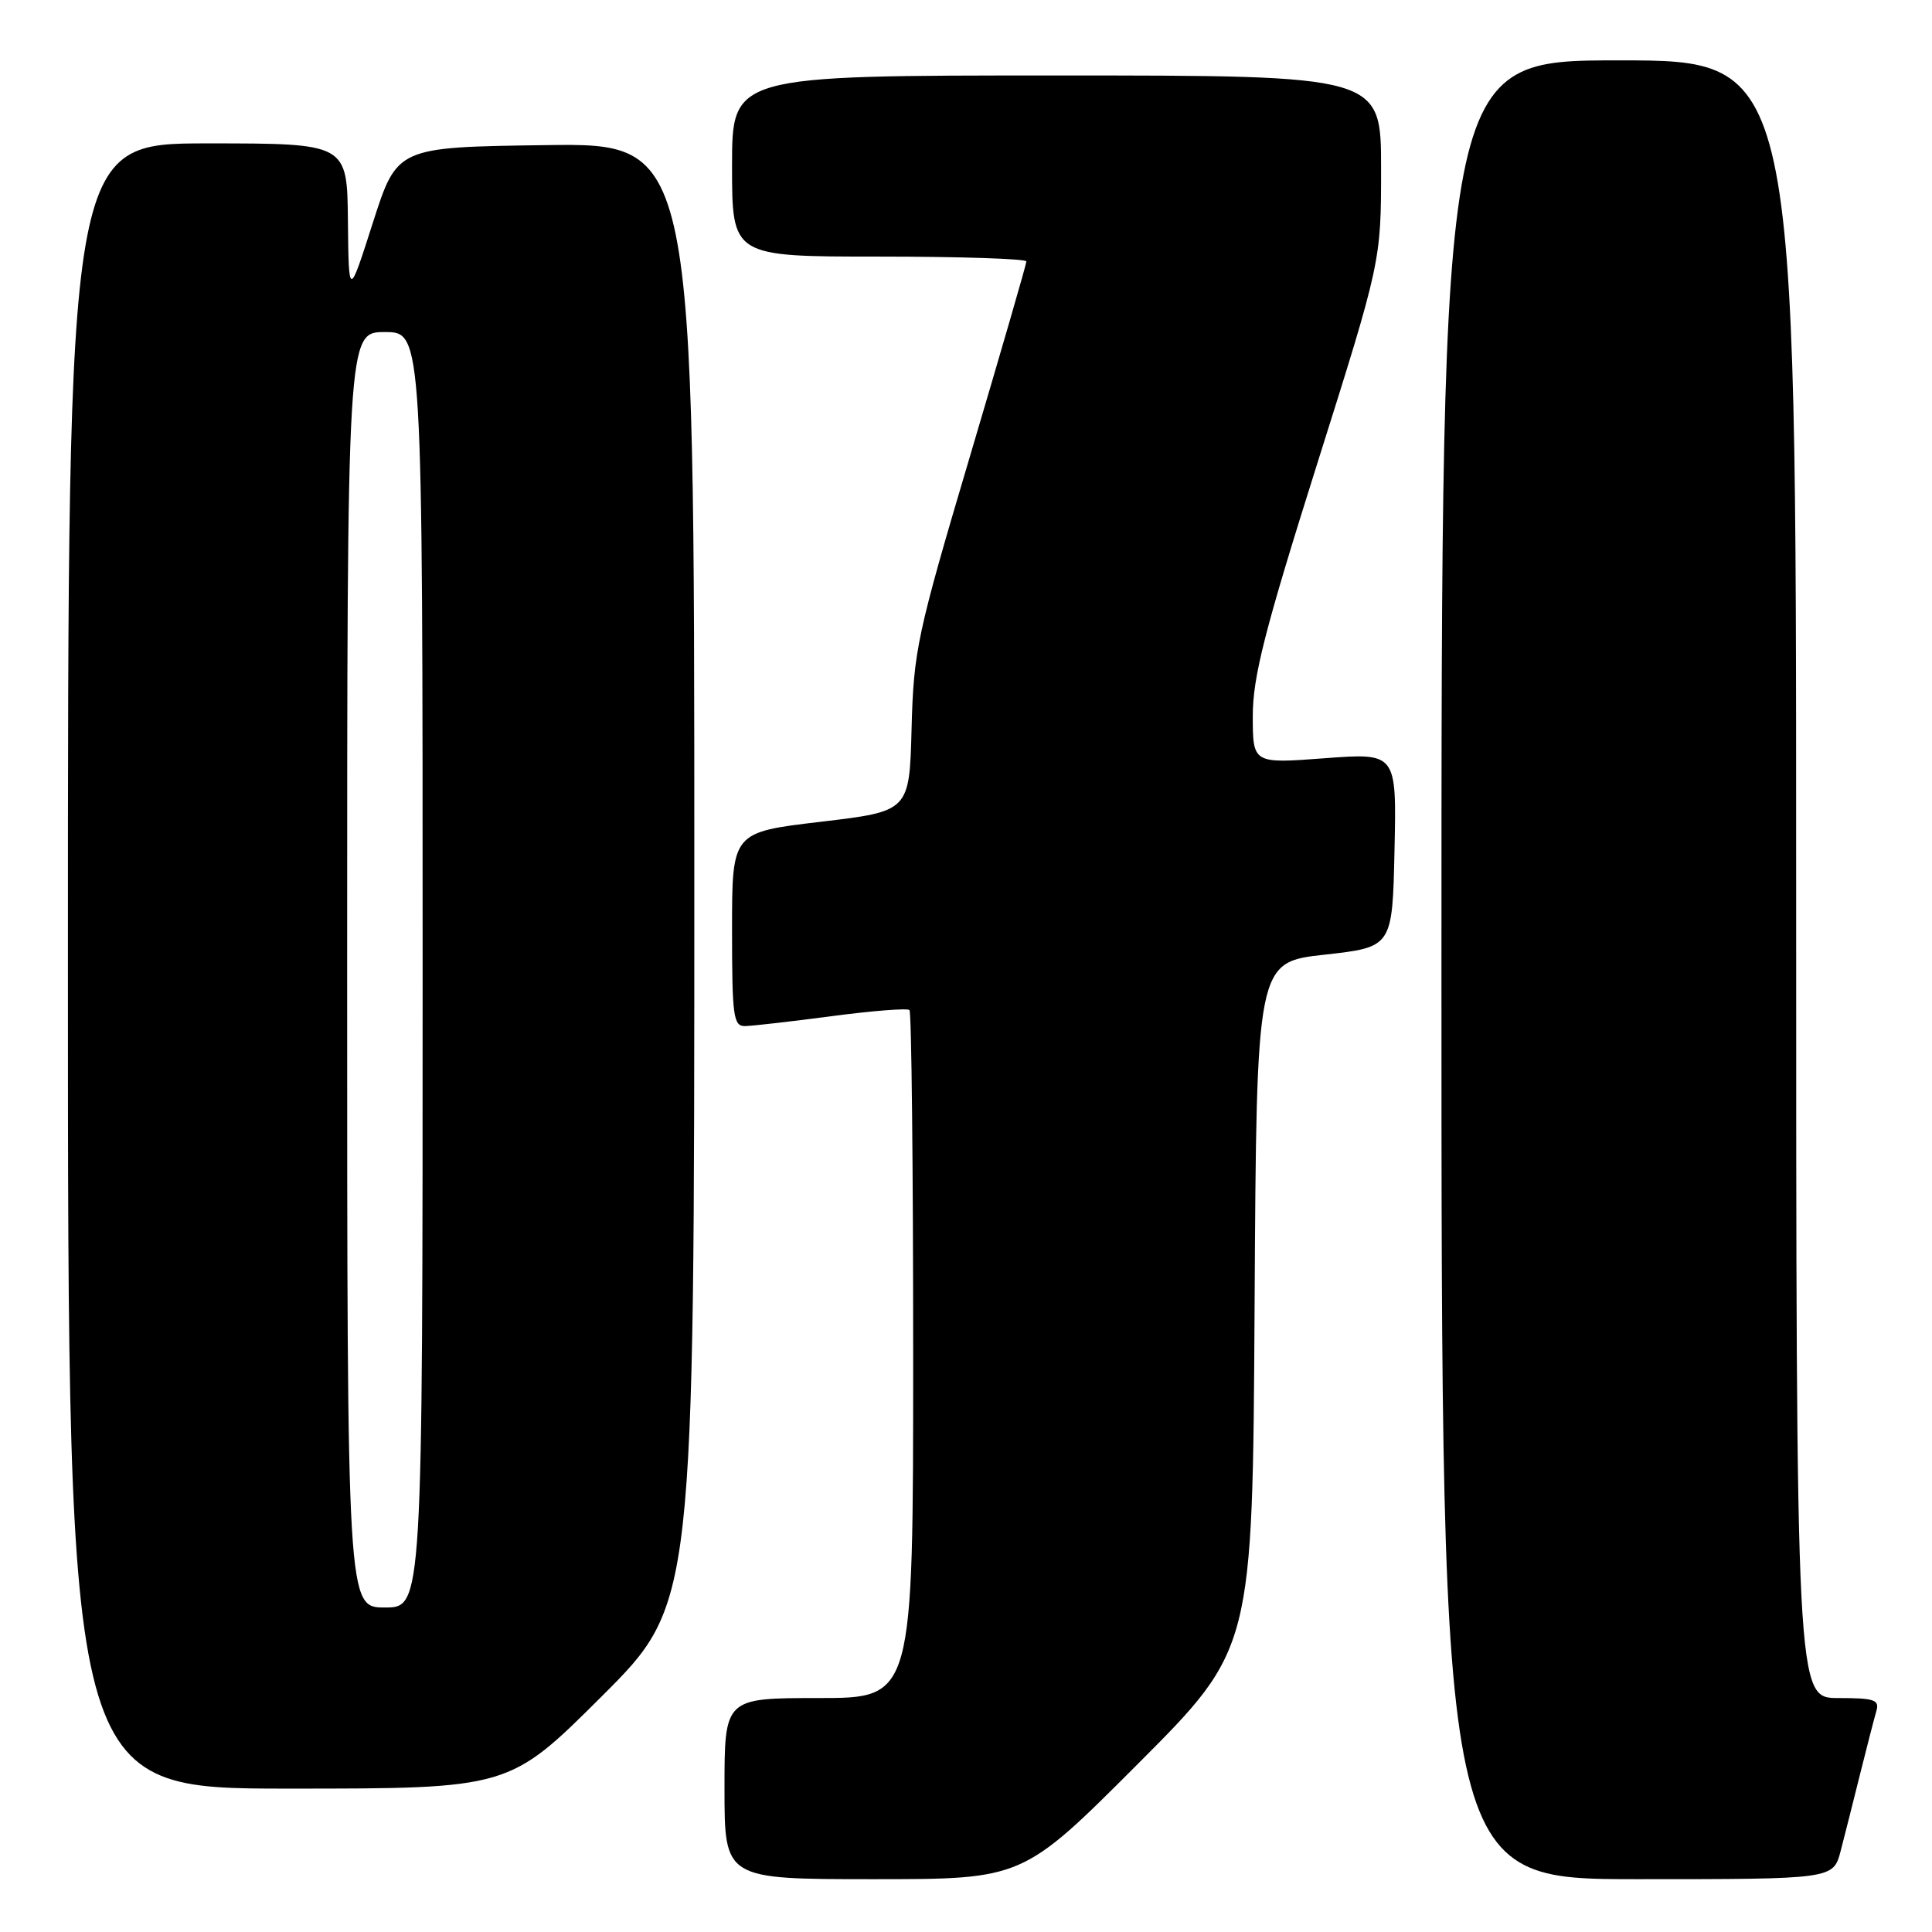 <?xml version="1.0" encoding="UTF-8" standalone="no"?>
<!DOCTYPE svg PUBLIC "-//W3C//DTD SVG 1.1//EN" "http://www.w3.org/Graphics/SVG/1.1/DTD/svg11.dtd" >
<svg xmlns="http://www.w3.org/2000/svg" xmlns:xlink="http://www.w3.org/1999/xlink" version="1.1" viewBox="0 0 256 256">
 <g >
 <path fill="currentColor"
d=" M 150.75 233.75 C 165.98 218.50 165.98 218.50 166.24 173.00 C 166.50 127.50 166.50 127.50 175.50 126.50 C 184.50 125.50 184.50 125.50 184.78 112.63 C 185.06 99.76 185.06 99.76 175.53 100.47 C 166.00 101.19 166.00 101.19 166.00 94.84 C 166.01 89.67 167.57 83.53 174.50 61.56 C 183.00 34.63 183.00 34.63 183.00 22.31 C 183.00 10.00 183.00 10.00 140.00 10.00 C 97.00 10.00 97.00 10.00 97.00 22.00 C 97.00 34.00 97.00 34.00 116.50 34.00 C 127.22 34.00 136.00 34.29 136.00 34.64 C 136.00 34.99 132.64 46.58 128.54 60.41 C 121.51 84.09 121.06 86.19 120.79 96.53 C 120.50 107.50 120.50 107.50 108.75 108.89 C 97.00 110.28 97.00 110.28 97.00 123.14 C 97.00 134.73 97.17 136.00 98.75 135.96 C 99.71 135.94 104.89 135.35 110.26 134.64 C 115.63 133.93 120.24 133.57 120.51 133.84 C 120.78 134.11 121.00 154.73 121.00 179.67 C 121.00 225.00 121.00 225.00 108.50 225.00 C 96.00 225.00 96.00 225.00 96.00 237.00 C 96.00 249.00 96.00 249.00 115.76 249.00 C 135.52 249.00 135.52 249.00 150.75 233.75 Z  M 243.90 245.25 C 244.44 243.19 245.60 238.57 246.49 235.00 C 247.38 231.43 248.34 227.71 248.62 226.75 C 249.07 225.23 248.40 225.00 243.57 225.00 C 238.00 225.00 238.00 225.00 238.00 116.50 C 238.00 8.00 238.00 8.00 214.50 8.00 C 191.00 8.00 191.00 8.00 191.00 128.50 C 191.00 249.00 191.00 249.00 216.96 249.00 C 242.92 249.00 242.92 249.00 243.90 245.25 Z  M 79.74 224.77 C 92.00 212.53 92.00 212.53 92.00 115.74 C 92.00 18.96 92.00 18.96 72.31 19.23 C 52.62 19.50 52.62 19.50 49.41 29.50 C 46.21 39.50 46.21 39.50 46.10 29.25 C 46.00 19.00 46.00 19.00 27.50 19.00 C 9.00 19.00 9.00 19.00 9.00 128.00 C 9.00 237.00 9.00 237.00 38.24 237.00 C 67.47 237.00 67.47 237.00 79.74 224.77 Z  M 46.00 128.50 C 46.00 44.00 46.00 44.00 51.00 44.00 C 56.00 44.00 56.00 44.00 56.00 128.50 C 56.00 213.00 56.00 213.00 51.00 213.00 C 46.00 213.00 46.00 213.00 46.00 128.50 Z "/>
</g>
</svg>